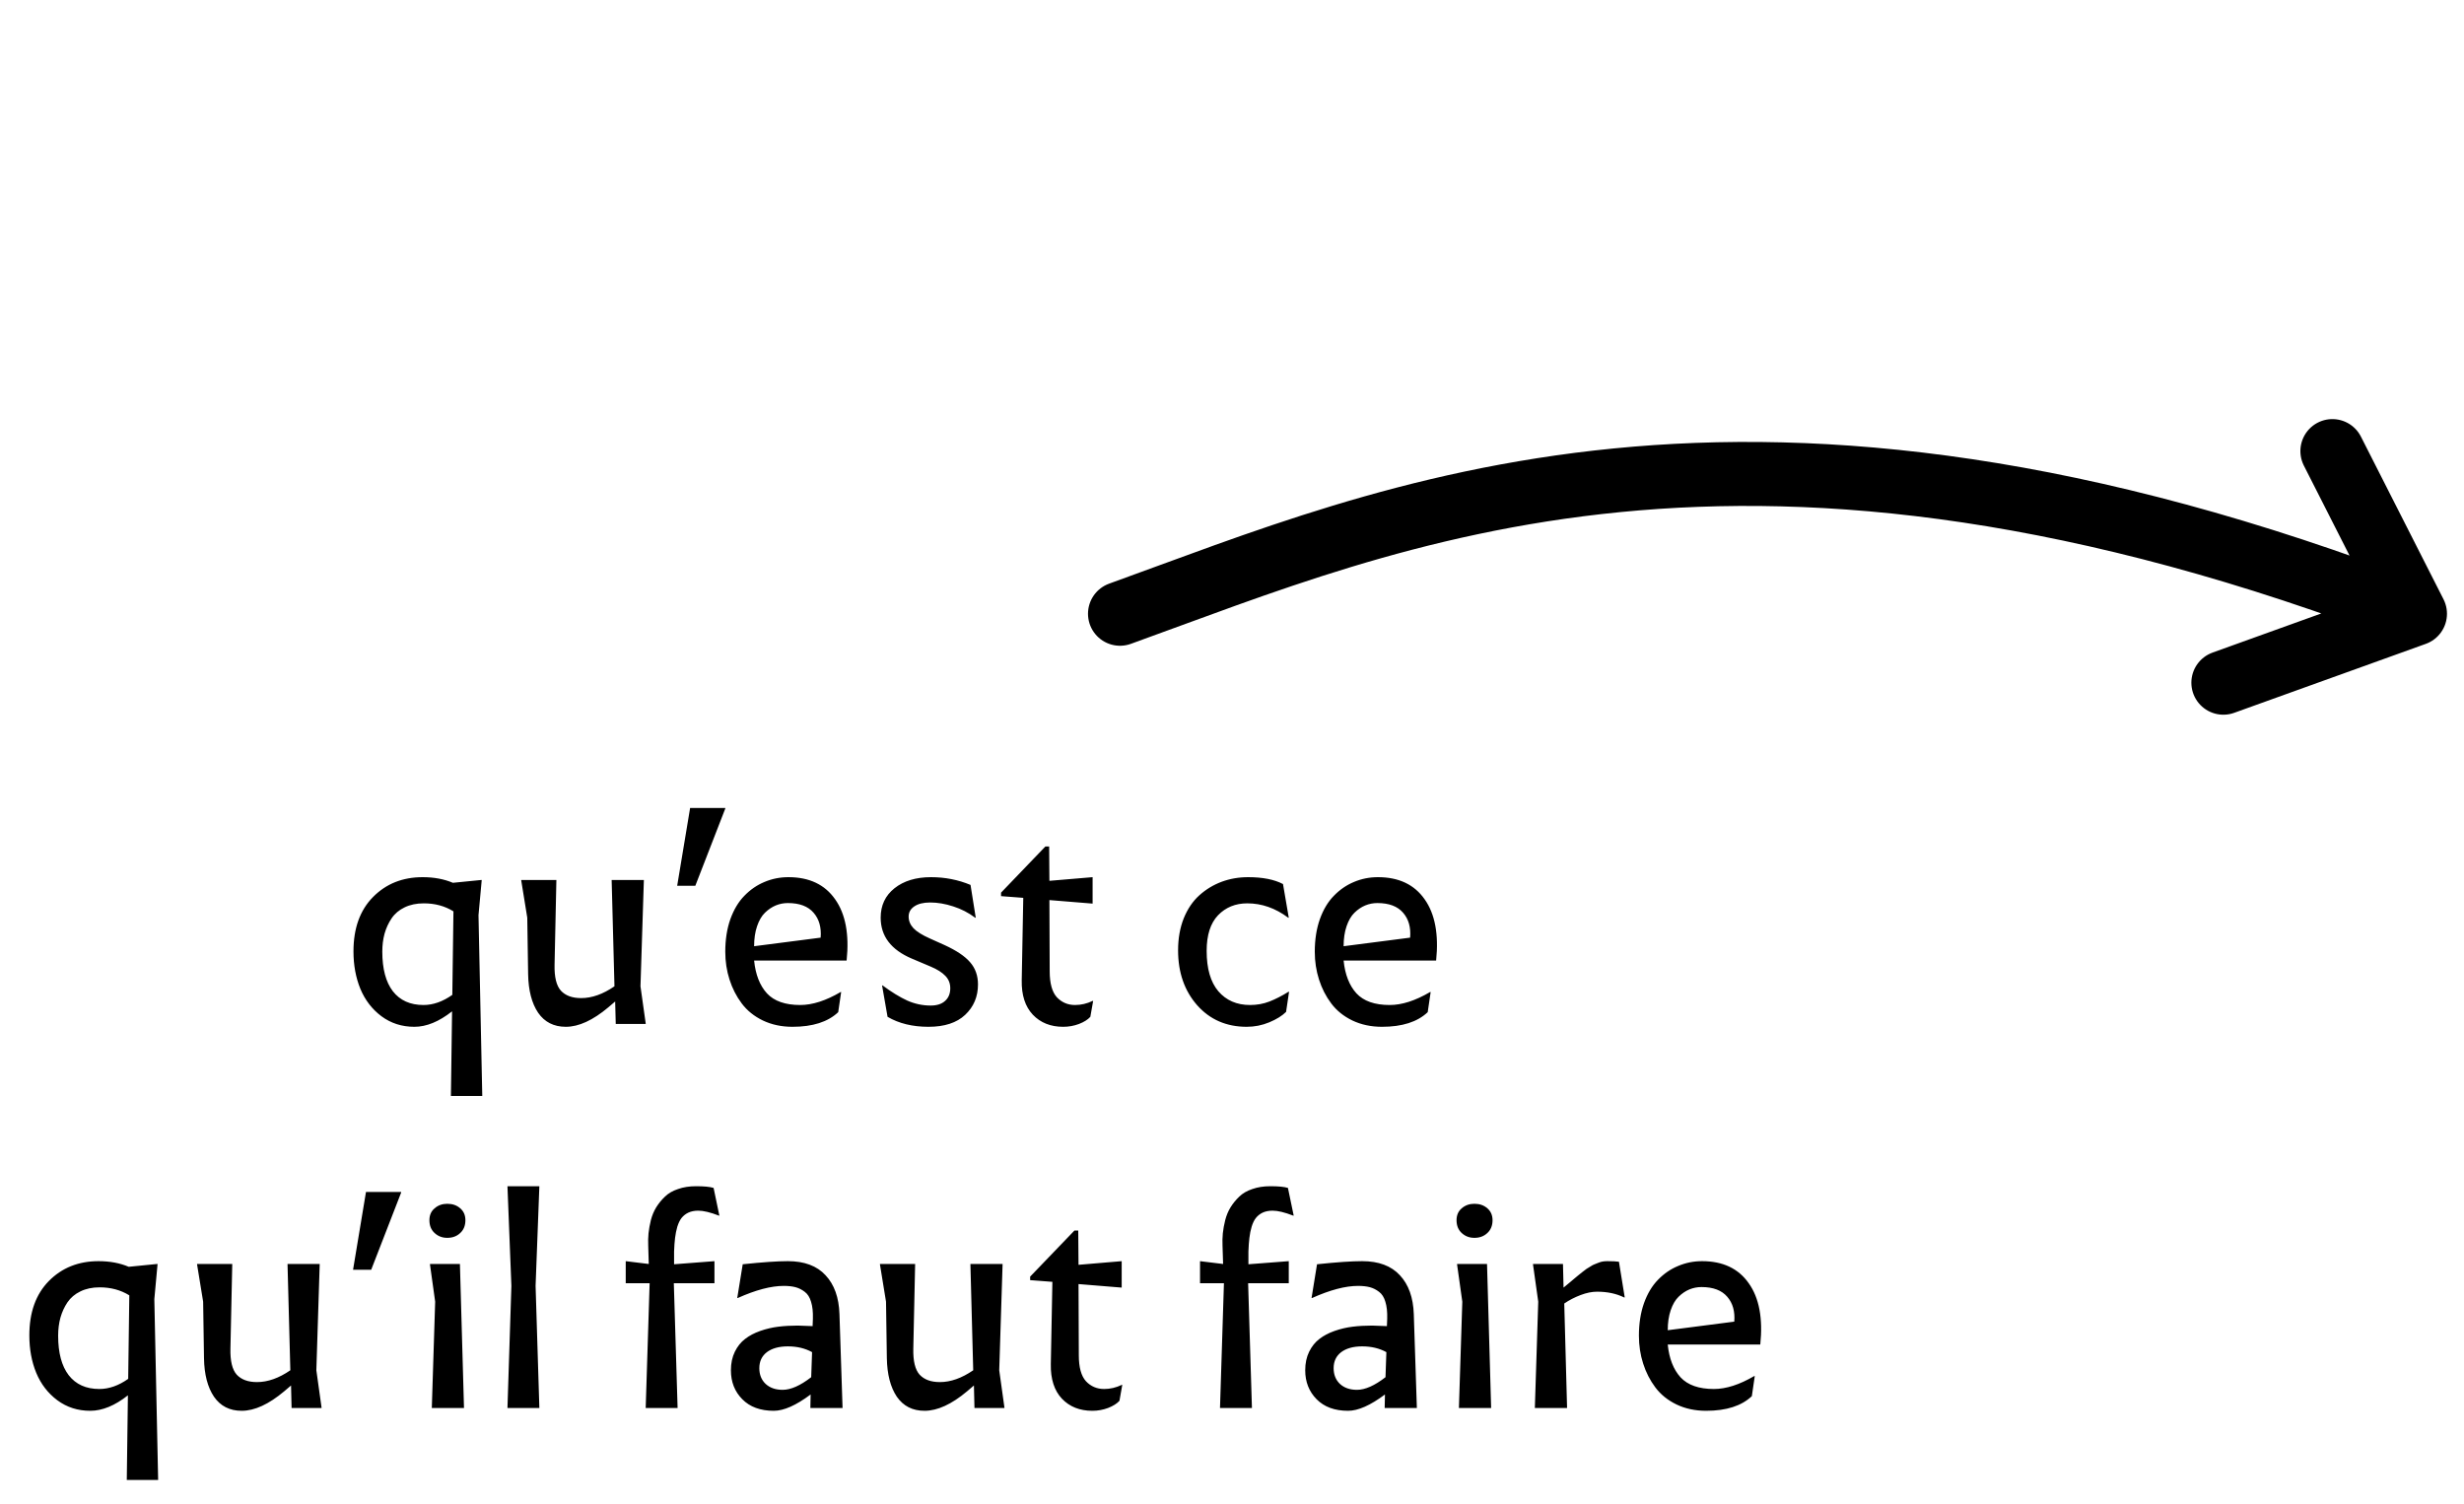 <svg width="77" height="47" viewBox="0 0 77 47" fill="none" xmlns="http://www.w3.org/2000/svg">
<path d="M15.071 34.25H14.091L14.127 31.605C13.719 31.927 13.327 32.088 12.949 32.088C12.559 32.088 12.216 31.978 11.92 31.758C11.627 31.539 11.408 31.253 11.261 30.901C11.118 30.55 11.046 30.16 11.046 29.732C11.046 29.012 11.249 28.445 11.657 28.032C12.064 27.619 12.581 27.412 13.208 27.412C13.562 27.412 13.877 27.471 14.153 27.588L15.036 27.5H15.054L14.953 28.599L15.071 34.25ZM13.234 31.407C13.536 31.407 13.836 31.301 14.135 31.09L14.17 28.48C13.901 28.313 13.592 28.23 13.243 28.23C13.015 28.23 12.814 28.272 12.641 28.357C12.471 28.439 12.336 28.553 12.237 28.7C12.14 28.843 12.067 29.003 12.017 29.179C11.97 29.352 11.947 29.539 11.947 29.741C11.947 30.277 12.057 30.689 12.276 30.976C12.499 31.263 12.818 31.407 13.234 31.407ZM19.013 31.477C18.53 31.884 18.086 32.088 17.682 32.088C17.307 32.088 17.018 31.941 16.816 31.648C16.617 31.352 16.513 30.951 16.504 30.444L16.477 28.678L16.289 27.518V27.5H17.387L17.33 30.145C17.321 30.532 17.387 30.803 17.528 30.959C17.671 31.114 17.882 31.191 18.161 31.191C18.498 31.191 18.845 31.068 19.202 30.822L19.114 27.5H20.121L20.015 30.822L20.178 31.982V32H19.242L19.224 31.297L19.013 31.477ZM21.566 25.25H22.665V25.268L21.729 27.68H21.162L21.566 25.25ZM26.194 31.631C25.872 31.936 25.395 32.088 24.766 32.088C24.423 32.088 24.114 32.022 23.838 31.89C23.566 31.758 23.346 31.581 23.179 31.358C23.012 31.136 22.885 30.887 22.797 30.611C22.709 30.336 22.665 30.046 22.665 29.741C22.665 29.363 22.718 29.025 22.823 28.726C22.932 28.424 23.078 28.18 23.263 27.992C23.447 27.802 23.657 27.658 23.891 27.561C24.125 27.462 24.375 27.412 24.638 27.412C25.289 27.412 25.775 27.642 26.097 28.102C26.422 28.559 26.543 29.198 26.457 30.018H23.566C23.61 30.455 23.743 30.796 23.966 31.042C24.191 31.285 24.539 31.407 25.007 31.407C25.388 31.407 25.809 31.272 26.269 31.002H26.286L26.194 31.631ZM23.566 29.57L25.645 29.302C25.671 28.982 25.598 28.723 25.425 28.524C25.252 28.322 24.984 28.221 24.621 28.221C24.489 28.221 24.363 28.246 24.243 28.295C24.123 28.345 24.01 28.421 23.904 28.524C23.802 28.623 23.72 28.764 23.658 28.946C23.597 29.125 23.566 29.332 23.566 29.57ZM29.068 28.203C28.857 28.203 28.691 28.244 28.571 28.326C28.454 28.405 28.395 28.511 28.395 28.643C28.395 28.777 28.445 28.899 28.545 29.007C28.645 29.113 28.816 29.22 29.059 29.328L29.52 29.535C29.89 29.705 30.155 29.883 30.316 30.071C30.48 30.258 30.562 30.49 30.562 30.765C30.562 31.146 30.429 31.462 30.162 31.714C29.898 31.963 29.516 32.088 29.015 32.088C28.517 32.088 28.091 31.984 27.736 31.776L27.565 30.796H27.582C27.858 31.001 28.113 31.158 28.347 31.266C28.584 31.372 28.831 31.424 29.085 31.424C29.279 31.424 29.428 31.376 29.534 31.279C29.642 31.183 29.696 31.051 29.696 30.884C29.696 30.731 29.645 30.602 29.543 30.497C29.44 30.389 29.288 30.292 29.085 30.207L28.492 29.956C27.845 29.681 27.521 29.255 27.521 28.678C27.521 28.294 27.665 27.988 27.952 27.759C28.242 27.528 28.623 27.412 29.094 27.412C29.531 27.412 29.942 27.493 30.329 27.654L30.492 28.678H30.474C30.266 28.523 30.038 28.405 29.789 28.326C29.54 28.244 29.299 28.203 29.068 28.203ZM32.667 26.454H32.786L32.794 27.526L34.144 27.412V28.238L32.794 28.128L32.803 30.352C32.803 30.73 32.878 31.001 33.027 31.165C33.18 31.326 33.369 31.407 33.594 31.407C33.785 31.407 33.968 31.364 34.144 31.279H34.161L34.073 31.776C33.994 31.864 33.876 31.939 33.717 32C33.559 32.059 33.395 32.088 33.225 32.088C32.833 32.088 32.516 31.962 32.276 31.71C32.036 31.455 31.92 31.096 31.929 30.633L31.977 28.058L31.283 28.005V27.895L32.667 26.454ZM39.004 27.412C39.458 27.412 39.821 27.484 40.094 27.627L40.274 28.678H40.256C39.855 28.379 39.429 28.23 38.977 28.23C38.608 28.23 38.304 28.354 38.063 28.603C37.826 28.852 37.708 29.223 37.708 29.715C37.708 30.269 37.829 30.689 38.072 30.976C38.318 31.263 38.649 31.407 39.065 31.407C39.282 31.407 39.484 31.37 39.672 31.297C39.859 31.224 40.057 31.123 40.265 30.994H40.283L40.19 31.622C40.07 31.742 39.896 31.851 39.667 31.947C39.442 32.041 39.206 32.088 38.96 32.088C38.327 32.088 37.812 31.864 37.413 31.416C37.015 30.964 36.815 30.392 36.815 29.697C36.815 29.328 36.874 28.996 36.991 28.7C37.111 28.404 37.274 28.164 37.479 27.979C37.684 27.794 37.916 27.654 38.173 27.557C38.434 27.46 38.711 27.412 39.004 27.412ZM44.616 31.631C44.294 31.936 43.817 32.088 43.188 32.088C42.845 32.088 42.536 32.022 42.26 31.89C41.988 31.758 41.768 31.581 41.601 31.358C41.434 31.136 41.307 30.887 41.219 30.611C41.131 30.336 41.087 30.046 41.087 29.741C41.087 29.363 41.14 29.025 41.245 28.726C41.353 28.424 41.5 28.18 41.685 27.992C41.869 27.802 42.079 27.658 42.313 27.561C42.547 27.462 42.796 27.412 43.06 27.412C43.71 27.412 44.197 27.642 44.519 28.102C44.844 28.559 44.964 29.198 44.879 30.018H41.988C42.032 30.455 42.165 30.796 42.388 31.042C42.613 31.285 42.96 31.407 43.429 31.407C43.81 31.407 44.23 31.272 44.69 31.002H44.708L44.616 31.631ZM41.988 29.57L44.066 29.302C44.093 28.982 44.02 28.723 43.847 28.524C43.674 28.322 43.406 28.221 43.042 28.221C42.911 28.221 42.785 28.246 42.665 28.295C42.544 28.345 42.432 28.421 42.326 28.524C42.224 28.623 42.142 28.764 42.08 28.946C42.019 29.125 41.988 29.332 41.988 29.57ZM4.942 46.25H3.962L3.997 43.605C3.59 43.927 3.197 44.088 2.819 44.088C2.43 44.088 2.087 43.978 1.791 43.758C1.498 43.539 1.278 43.253 1.132 42.901C0.988 42.55 0.917 42.16 0.917 41.732C0.917 41.012 1.12 40.445 1.527 40.032C1.935 39.619 2.452 39.412 3.079 39.412C3.433 39.412 3.748 39.471 4.023 39.588L4.907 39.5H4.924L4.823 40.599L4.942 46.25ZM3.105 43.407C3.407 43.407 3.707 43.301 4.006 43.09L4.041 40.48C3.771 40.313 3.462 40.23 3.114 40.23C2.885 40.23 2.685 40.272 2.512 40.357C2.342 40.439 2.207 40.553 2.107 40.7C2.011 40.843 1.938 41.003 1.888 41.179C1.841 41.352 1.817 41.539 1.817 41.741C1.817 42.277 1.927 42.689 2.147 42.976C2.37 43.263 2.689 43.407 3.105 43.407ZM8.884 43.477C8.4 43.884 7.957 44.088 7.552 44.088C7.177 44.088 6.889 43.941 6.687 43.648C6.487 43.352 6.383 42.951 6.375 42.444L6.348 40.678L6.159 39.518V39.5H7.258L7.201 42.145C7.192 42.532 7.258 42.803 7.398 42.959C7.542 43.114 7.753 43.191 8.031 43.191C8.368 43.191 8.715 43.068 9.073 42.822L8.985 39.5H9.991L9.886 42.822L10.048 43.982V44H9.112L9.095 43.297L8.884 43.477ZM11.437 37.25H12.536V37.268L11.6 39.68H11.033L11.437 37.25ZM13.977 37.619C14.141 37.619 14.276 37.666 14.381 37.76C14.49 37.851 14.544 37.975 14.544 38.133C14.544 38.3 14.49 38.434 14.381 38.533C14.276 38.633 14.141 38.683 13.977 38.683C13.822 38.683 13.69 38.633 13.582 38.533C13.473 38.434 13.419 38.3 13.419 38.133C13.419 37.975 13.473 37.851 13.582 37.76C13.69 37.666 13.822 37.619 13.977 37.619ZM13.437 39.5H14.373V39.518L14.5 44H13.494L13.599 40.678L13.437 39.518V39.5ZM15.858 44L15.981 40.185L15.858 37.07H16.855L16.737 40.185L16.855 44H15.858ZM21.057 40.102L21.175 44H20.178L20.301 40.102H19.554V39.412L20.274 39.5L20.257 38.933C20.251 38.801 20.254 38.671 20.266 38.542C20.28 38.41 20.305 38.273 20.34 38.129C20.378 37.982 20.434 37.849 20.507 37.729C20.584 37.606 20.674 37.495 20.78 37.395C20.885 37.292 21.021 37.213 21.189 37.158C21.355 37.099 21.543 37.07 21.751 37.07C22 37.07 22.183 37.087 22.3 37.123L22.48 37.988H22.463C22.199 37.886 21.985 37.834 21.821 37.834C21.701 37.834 21.597 37.855 21.509 37.896C21.424 37.937 21.354 37.993 21.298 38.063C21.246 38.13 21.202 38.221 21.166 38.335C21.134 38.447 21.111 38.562 21.096 38.683C21.081 38.803 21.071 38.946 21.065 39.113V39.509L22.327 39.412V40.102H21.057ZM24.458 43.433C24.713 43.433 25.01 43.301 25.35 43.038L25.377 42.255C25.16 42.135 24.908 42.075 24.621 42.075C24.345 42.075 24.127 42.135 23.966 42.255C23.808 42.376 23.729 42.542 23.729 42.756C23.729 42.959 23.794 43.123 23.926 43.248C24.061 43.372 24.238 43.433 24.458 43.433ZM25.324 44L25.332 43.578C24.878 43.918 24.495 44.088 24.181 44.088C23.762 44.088 23.434 43.968 23.197 43.727C22.959 43.487 22.841 43.185 22.841 42.822C22.841 42.602 22.882 42.409 22.964 42.242C23.046 42.075 23.153 41.942 23.285 41.842C23.416 41.74 23.575 41.656 23.759 41.592C23.947 41.527 24.134 41.483 24.322 41.46C24.509 41.437 24.711 41.425 24.928 41.425C25.01 41.425 25.166 41.431 25.394 41.442L25.403 41.209C25.409 40.998 25.39 40.823 25.346 40.682C25.305 40.541 25.239 40.438 25.148 40.37C25.057 40.3 24.96 40.252 24.858 40.225C24.758 40.199 24.637 40.185 24.493 40.185C24.095 40.185 23.616 40.312 23.056 40.563H23.039L23.21 39.509C23.822 39.444 24.293 39.412 24.621 39.412C25.136 39.412 25.529 39.559 25.798 39.852C26.071 40.142 26.216 40.546 26.233 41.065L26.33 44H25.324ZM30.224 43.477C29.74 43.884 29.296 44.088 28.892 44.088C28.517 44.088 28.229 43.941 28.026 43.648C27.827 43.352 27.723 42.951 27.714 42.444L27.688 40.678L27.499 39.518V39.5H28.598L28.541 42.145C28.532 42.532 28.598 42.803 28.738 42.959C28.882 43.114 29.093 43.191 29.371 43.191C29.708 43.191 30.055 43.068 30.413 42.822L30.325 39.5H31.331L31.226 42.822L31.388 43.982V44H30.452L30.435 43.297L30.224 43.477ZM33.577 38.454H33.695L33.704 39.526L35.053 39.412V40.238L33.704 40.128L33.713 42.352C33.713 42.73 33.788 43.001 33.937 43.165C34.089 43.326 34.278 43.407 34.504 43.407C34.694 43.407 34.877 43.364 35.053 43.279H35.071L34.983 43.776C34.904 43.864 34.785 43.938 34.627 44C34.469 44.059 34.305 44.088 34.135 44.088C33.742 44.088 33.426 43.962 33.185 43.71C32.945 43.455 32.83 43.096 32.838 42.633L32.887 40.058L32.192 40.005V39.895L33.577 38.454ZM39.004 40.102L39.123 44H38.125L38.248 40.102H37.501V39.412L38.222 39.5L38.204 38.933C38.198 38.801 38.201 38.671 38.213 38.542C38.227 38.41 38.252 38.273 38.288 38.129C38.326 37.982 38.381 37.849 38.455 37.729C38.531 37.606 38.622 37.495 38.727 37.395C38.833 37.292 38.969 37.213 39.136 37.158C39.303 37.099 39.49 37.07 39.698 37.07C39.947 37.07 40.13 37.087 40.248 37.123L40.428 37.988H40.41C40.147 37.886 39.933 37.834 39.769 37.834C39.648 37.834 39.544 37.855 39.456 37.896C39.372 37.937 39.301 37.993 39.246 38.063C39.193 38.13 39.149 38.221 39.114 38.335C39.081 38.447 39.058 38.562 39.044 38.683C39.029 38.803 39.019 38.946 39.013 39.113V39.509L40.274 39.412V40.102H39.004ZM42.405 43.433C42.66 43.433 42.958 43.301 43.297 43.038L43.324 42.255C43.107 42.135 42.855 42.075 42.568 42.075C42.292 42.075 42.074 42.135 41.913 42.255C41.755 42.376 41.676 42.542 41.676 42.756C41.676 42.959 41.742 43.123 41.873 43.248C42.008 43.372 42.185 43.433 42.405 43.433ZM43.271 44L43.28 43.578C42.826 43.918 42.442 44.088 42.128 44.088C41.709 44.088 41.381 43.968 41.144 43.727C40.907 43.487 40.788 43.185 40.788 42.822C40.788 42.602 40.829 42.409 40.911 42.242C40.993 42.075 41.1 41.942 41.232 41.842C41.364 41.74 41.522 41.656 41.706 41.592C41.894 41.527 42.081 41.483 42.269 41.46C42.456 41.437 42.659 41.425 42.876 41.425C42.958 41.425 43.113 41.431 43.341 41.442L43.35 41.209C43.356 40.998 43.337 40.823 43.293 40.682C43.252 40.541 43.186 40.438 43.095 40.37C43.004 40.3 42.908 40.252 42.805 40.225C42.706 40.199 42.584 40.185 42.44 40.185C42.042 40.185 41.563 40.312 41.003 40.563H40.986L41.157 39.509C41.77 39.444 42.24 39.412 42.568 39.412C43.084 39.412 43.476 39.559 43.746 39.852C44.018 40.142 44.163 40.546 44.181 41.065L44.277 44H43.271ZM46.075 37.619C46.239 37.619 46.373 37.666 46.479 37.76C46.587 37.851 46.642 37.975 46.642 38.133C46.642 38.3 46.587 38.434 46.479 38.533C46.373 38.633 46.239 38.683 46.075 38.683C45.919 38.683 45.788 38.633 45.679 38.533C45.571 38.434 45.517 38.3 45.517 38.133C45.517 37.975 45.571 37.851 45.679 37.76C45.788 37.666 45.919 37.619 46.075 37.619ZM45.534 39.5H46.47V39.518L46.598 44H45.591L45.697 40.678L45.534 39.518V39.5ZM49.907 40.366C49.748 40.366 49.577 40.401 49.393 40.471C49.208 40.541 49.038 40.629 48.883 40.735L48.971 44H47.964L48.07 40.678L47.907 39.518V39.5H48.843L48.861 40.238L49.089 40.049C49.107 40.035 49.147 40.001 49.208 39.948C49.273 39.895 49.315 39.86 49.335 39.843C49.356 39.825 49.394 39.794 49.45 39.751C49.508 39.704 49.551 39.671 49.577 39.654C49.606 39.636 49.648 39.611 49.7 39.579C49.753 39.544 49.797 39.52 49.832 39.509C49.867 39.494 49.908 39.478 49.955 39.46C50.005 39.44 50.052 39.427 50.096 39.421C50.14 39.415 50.185 39.412 50.232 39.412C50.387 39.412 50.507 39.418 50.592 39.43L50.773 40.546H50.755C50.512 40.426 50.229 40.366 49.907 40.366ZM54.745 43.631C54.423 43.935 53.947 44.088 53.317 44.088C52.974 44.088 52.665 44.022 52.39 43.89C52.117 43.758 51.898 43.581 51.73 43.358C51.563 43.136 51.436 42.887 51.348 42.611C51.26 42.336 51.216 42.046 51.216 41.741C51.216 41.363 51.269 41.025 51.374 40.726C51.483 40.424 51.629 40.18 51.814 39.992C51.998 39.802 52.208 39.658 52.442 39.562C52.677 39.462 52.926 39.412 53.19 39.412C53.84 39.412 54.326 39.642 54.648 40.102C54.974 40.559 55.094 41.198 55.009 42.018H52.117C52.161 42.455 52.294 42.796 52.517 43.042C52.743 43.285 53.09 43.407 53.559 43.407C53.94 43.407 54.36 43.272 54.82 43.002H54.837L54.745 43.631ZM52.117 41.57L54.196 41.302C54.222 40.982 54.149 40.723 53.976 40.524C53.803 40.322 53.535 40.221 53.172 40.221C53.04 40.221 52.914 40.246 52.794 40.295C52.674 40.345 52.561 40.421 52.456 40.524C52.353 40.623 52.271 40.764 52.209 40.946C52.148 41.124 52.117 41.333 52.117 41.57Z" fill="black"/>
<path d="M35 19.18C43.427 16.146 54.519 11.089 75.468 19.18M75.468 19.18L72.887 14.097M75.468 19.18L69.48 21.335" stroke="black" stroke-width="2" stroke-linecap="round"/>
</svg>

